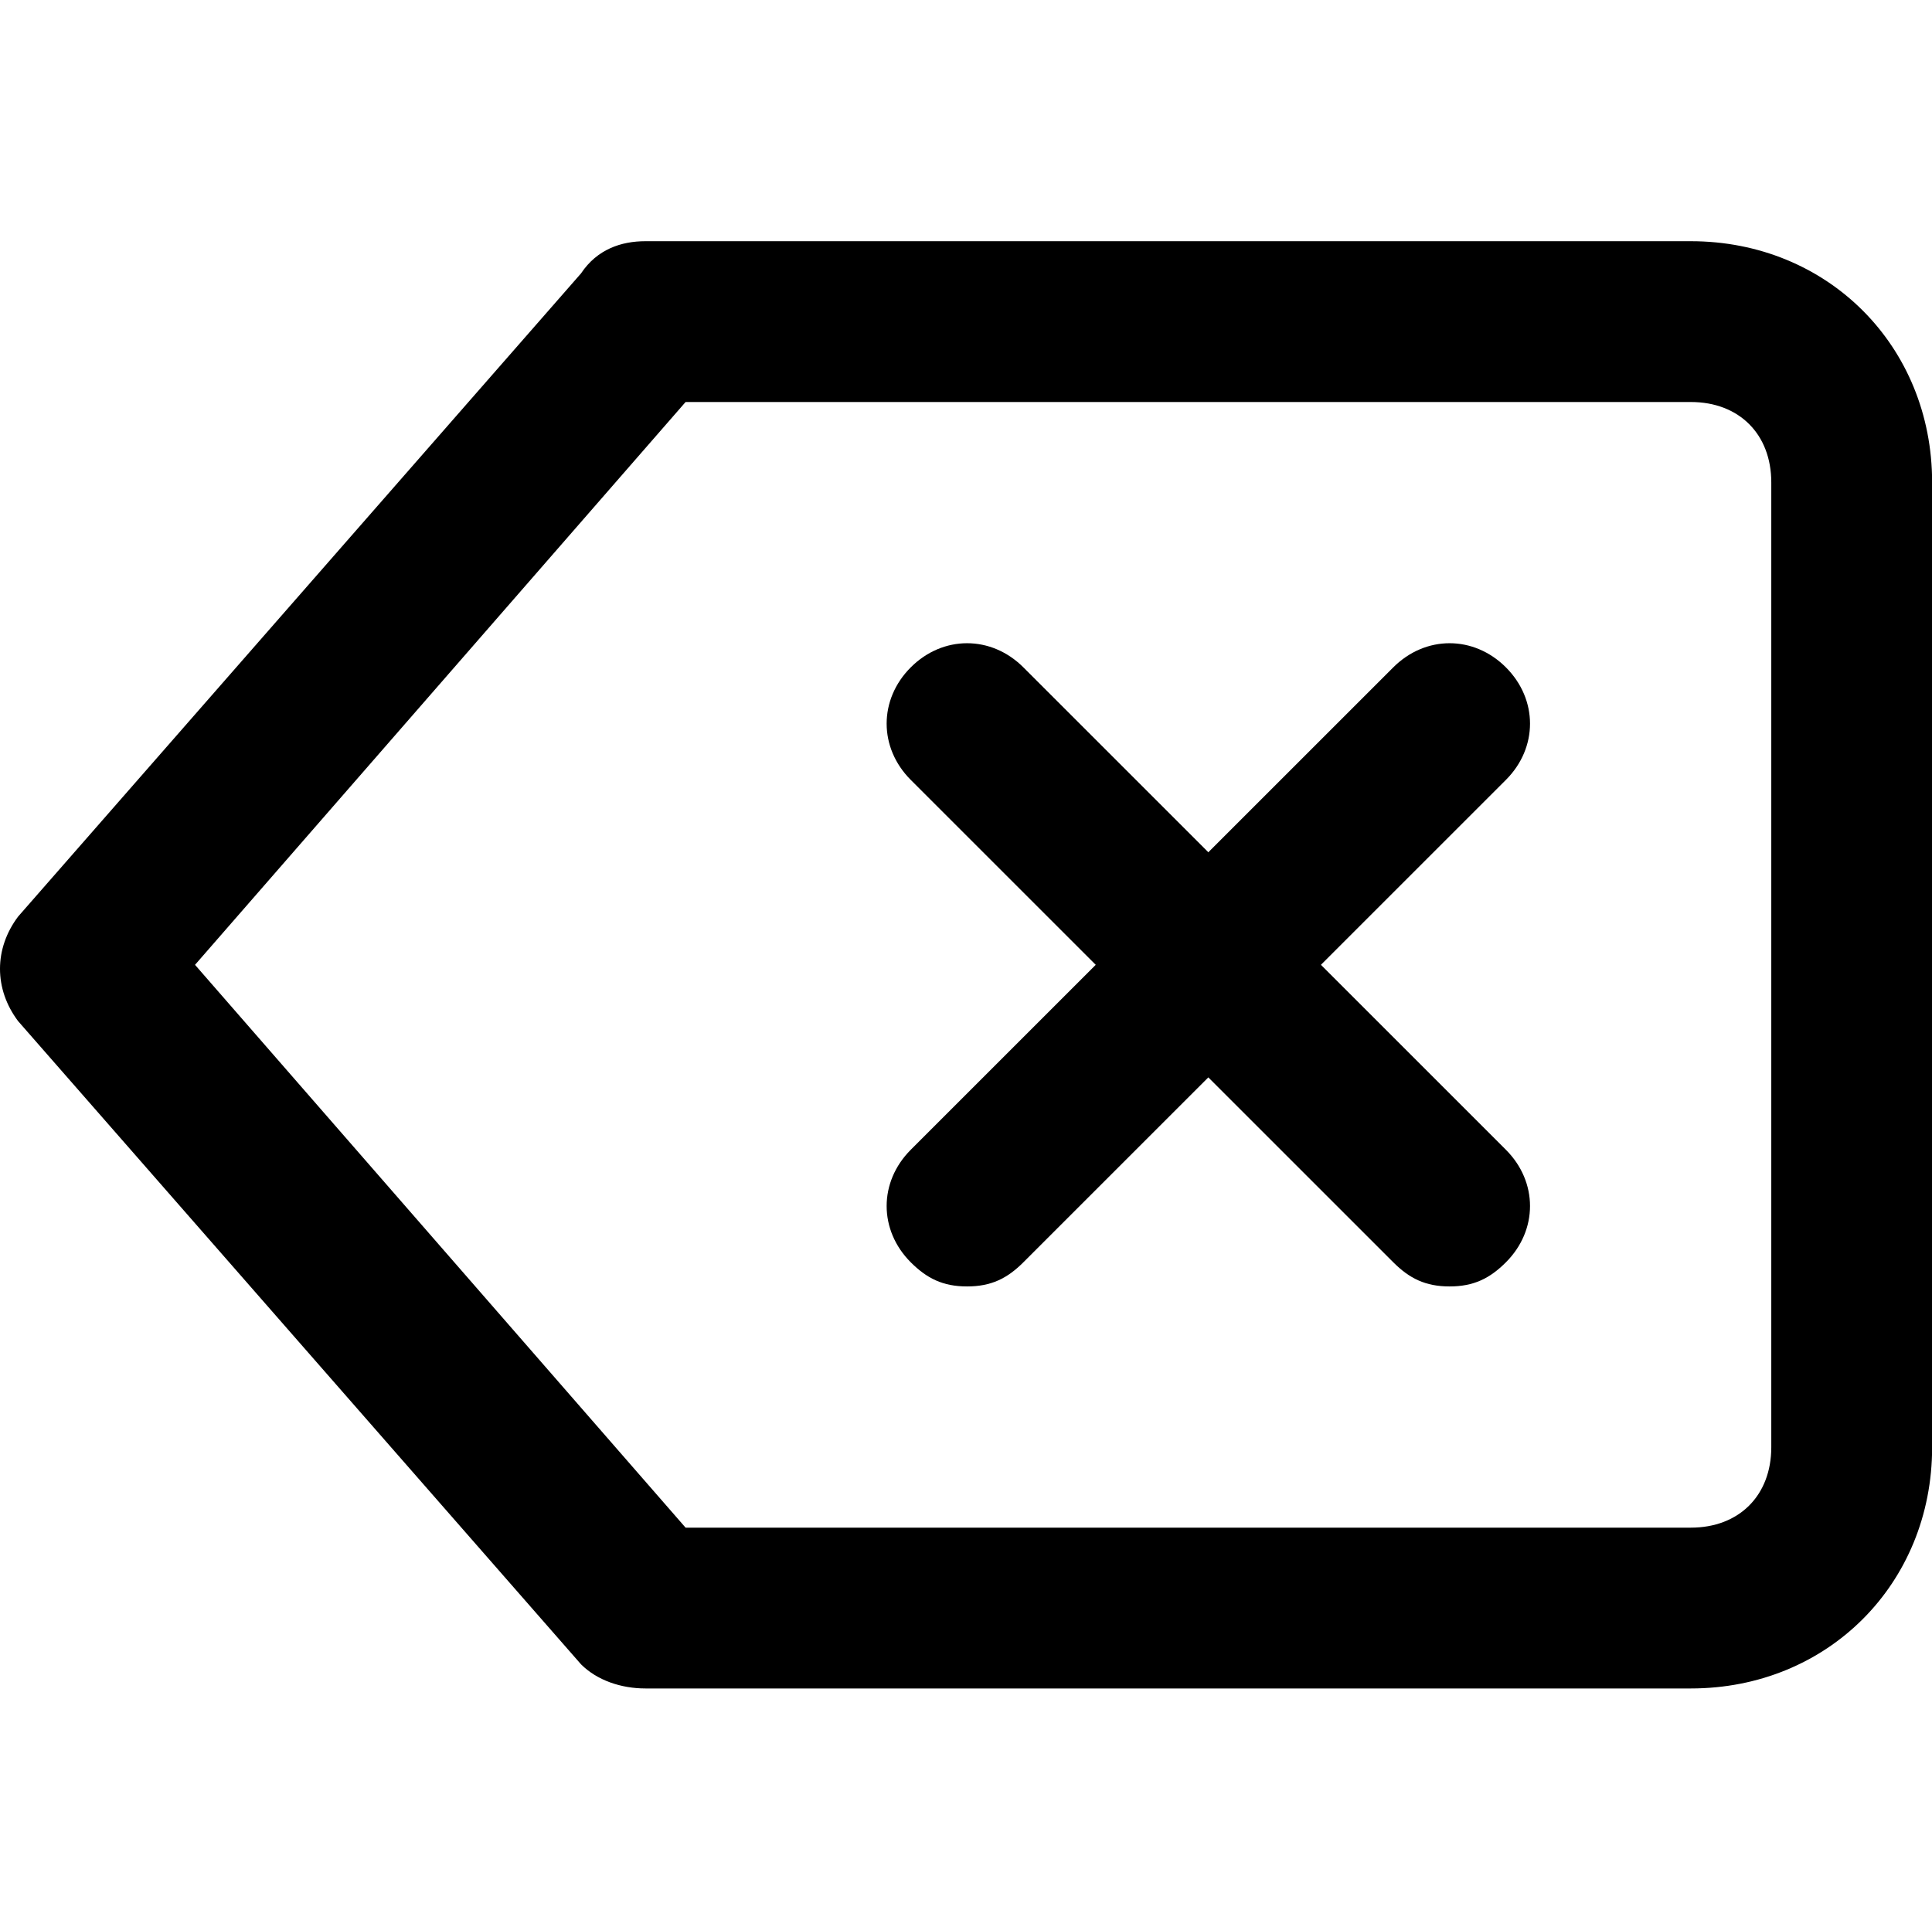 <?xml version="1.0" standalone="no"?><!DOCTYPE svg PUBLIC "-//W3C//DTD SVG 1.1//EN" "http://www.w3.org/Graphics/SVG/1.1/DTD/svg11.dtd"><svg t="1582901743279" class="icon" viewBox="0 0 1025 1024" version="1.1" xmlns="http://www.w3.org/2000/svg" p-id="15591" xmlns:xlink="http://www.w3.org/1999/xlink" width="200.195" height="200"><defs><style type="text/css"></style></defs><path d="M897.067 896H342.4c-12.8 0-25.6-4.267-34.133-12.8l-298.667-341.333c-12.8-17.067-12.8-38.4 0-55.467l298.667-341.333c8.533-12.8 21.333-17.067 34.133-17.067h554.667c72.533 0 128 55.467 128 128v512c0 72.533-55.467 128-128 128zM363.733 810.667H897.067c25.6 0 42.667-17.067 42.667-42.667V256c0-25.6-17.067-42.667-42.667-42.667H363.733l-260.267 298.667 260.267 298.667z" p-id="15592"></path><path d="M513.067 682.667c-12.8 0-21.333-4.267-29.867-12.8-17.067-17.067-17.067-42.667 0-59.733l256-256c17.067-17.067 42.667-17.067 59.733 0s17.067 42.667 0 59.733l-256 256c-8.533 8.533-17.067 12.8-29.867 12.8z" p-id="15593"></path><path d="M769.067 682.667c-12.8 0-21.333-4.267-29.867-12.8l-256-256c-17.067-17.067-17.067-42.667 0-59.733s42.667-17.067 59.733 0l256 256c17.067 17.067 17.067 42.667 0 59.733-8.533 8.533-17.067 12.8-29.867 12.8z" p-id="15594"></path></svg>